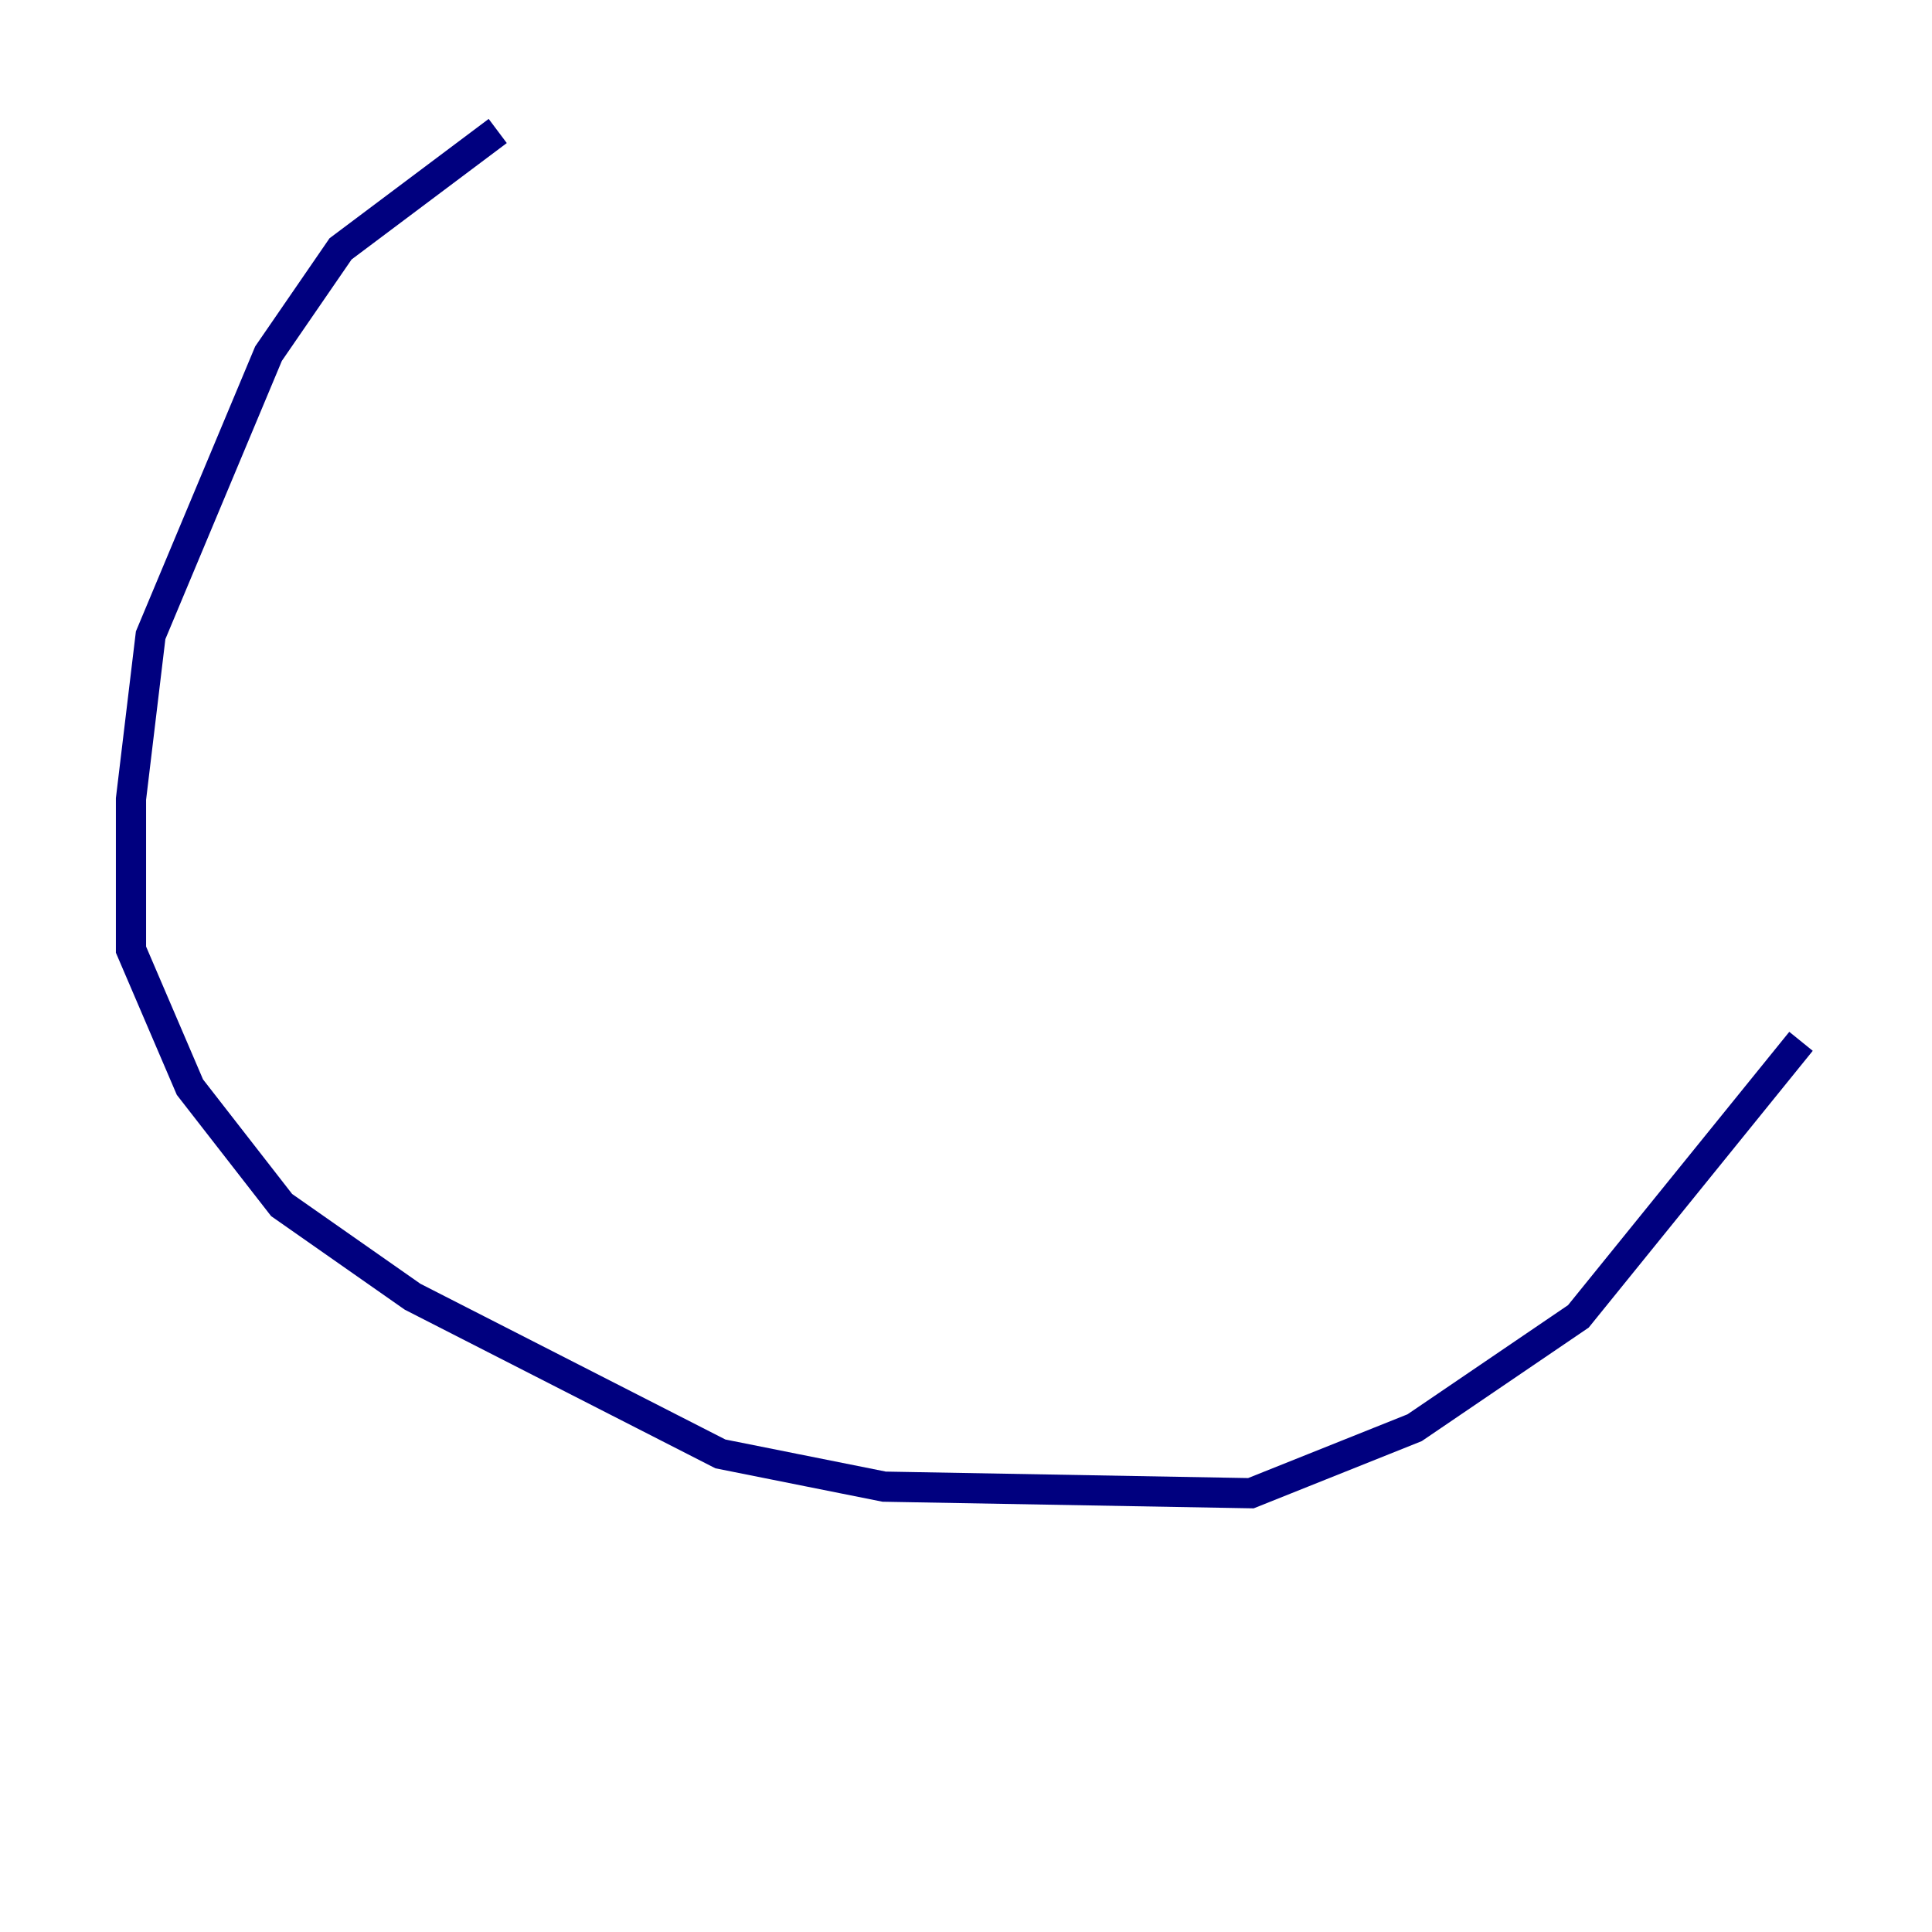 <?xml version="1.0" encoding="utf-8" ?>
<svg baseProfile="tiny" height="128" version="1.2" viewBox="0,0,128,128" width="128" xmlns="http://www.w3.org/2000/svg" xmlns:ev="http://www.w3.org/2001/xml-events" xmlns:xlink="http://www.w3.org/1999/xlink"><defs /><polyline fill="none" points="32.976,8.678 22.563,16.488 17.79,23.43 9.98,42.088 8.678,52.936 8.678,62.915 12.583,72.027 18.658,79.837 27.336,85.912 47.729,96.325 58.576,98.495 82.875,98.929 93.722,94.59 104.57,87.214 119.322,68.99" stroke="#00007f" stroke-width="2" /></svg>